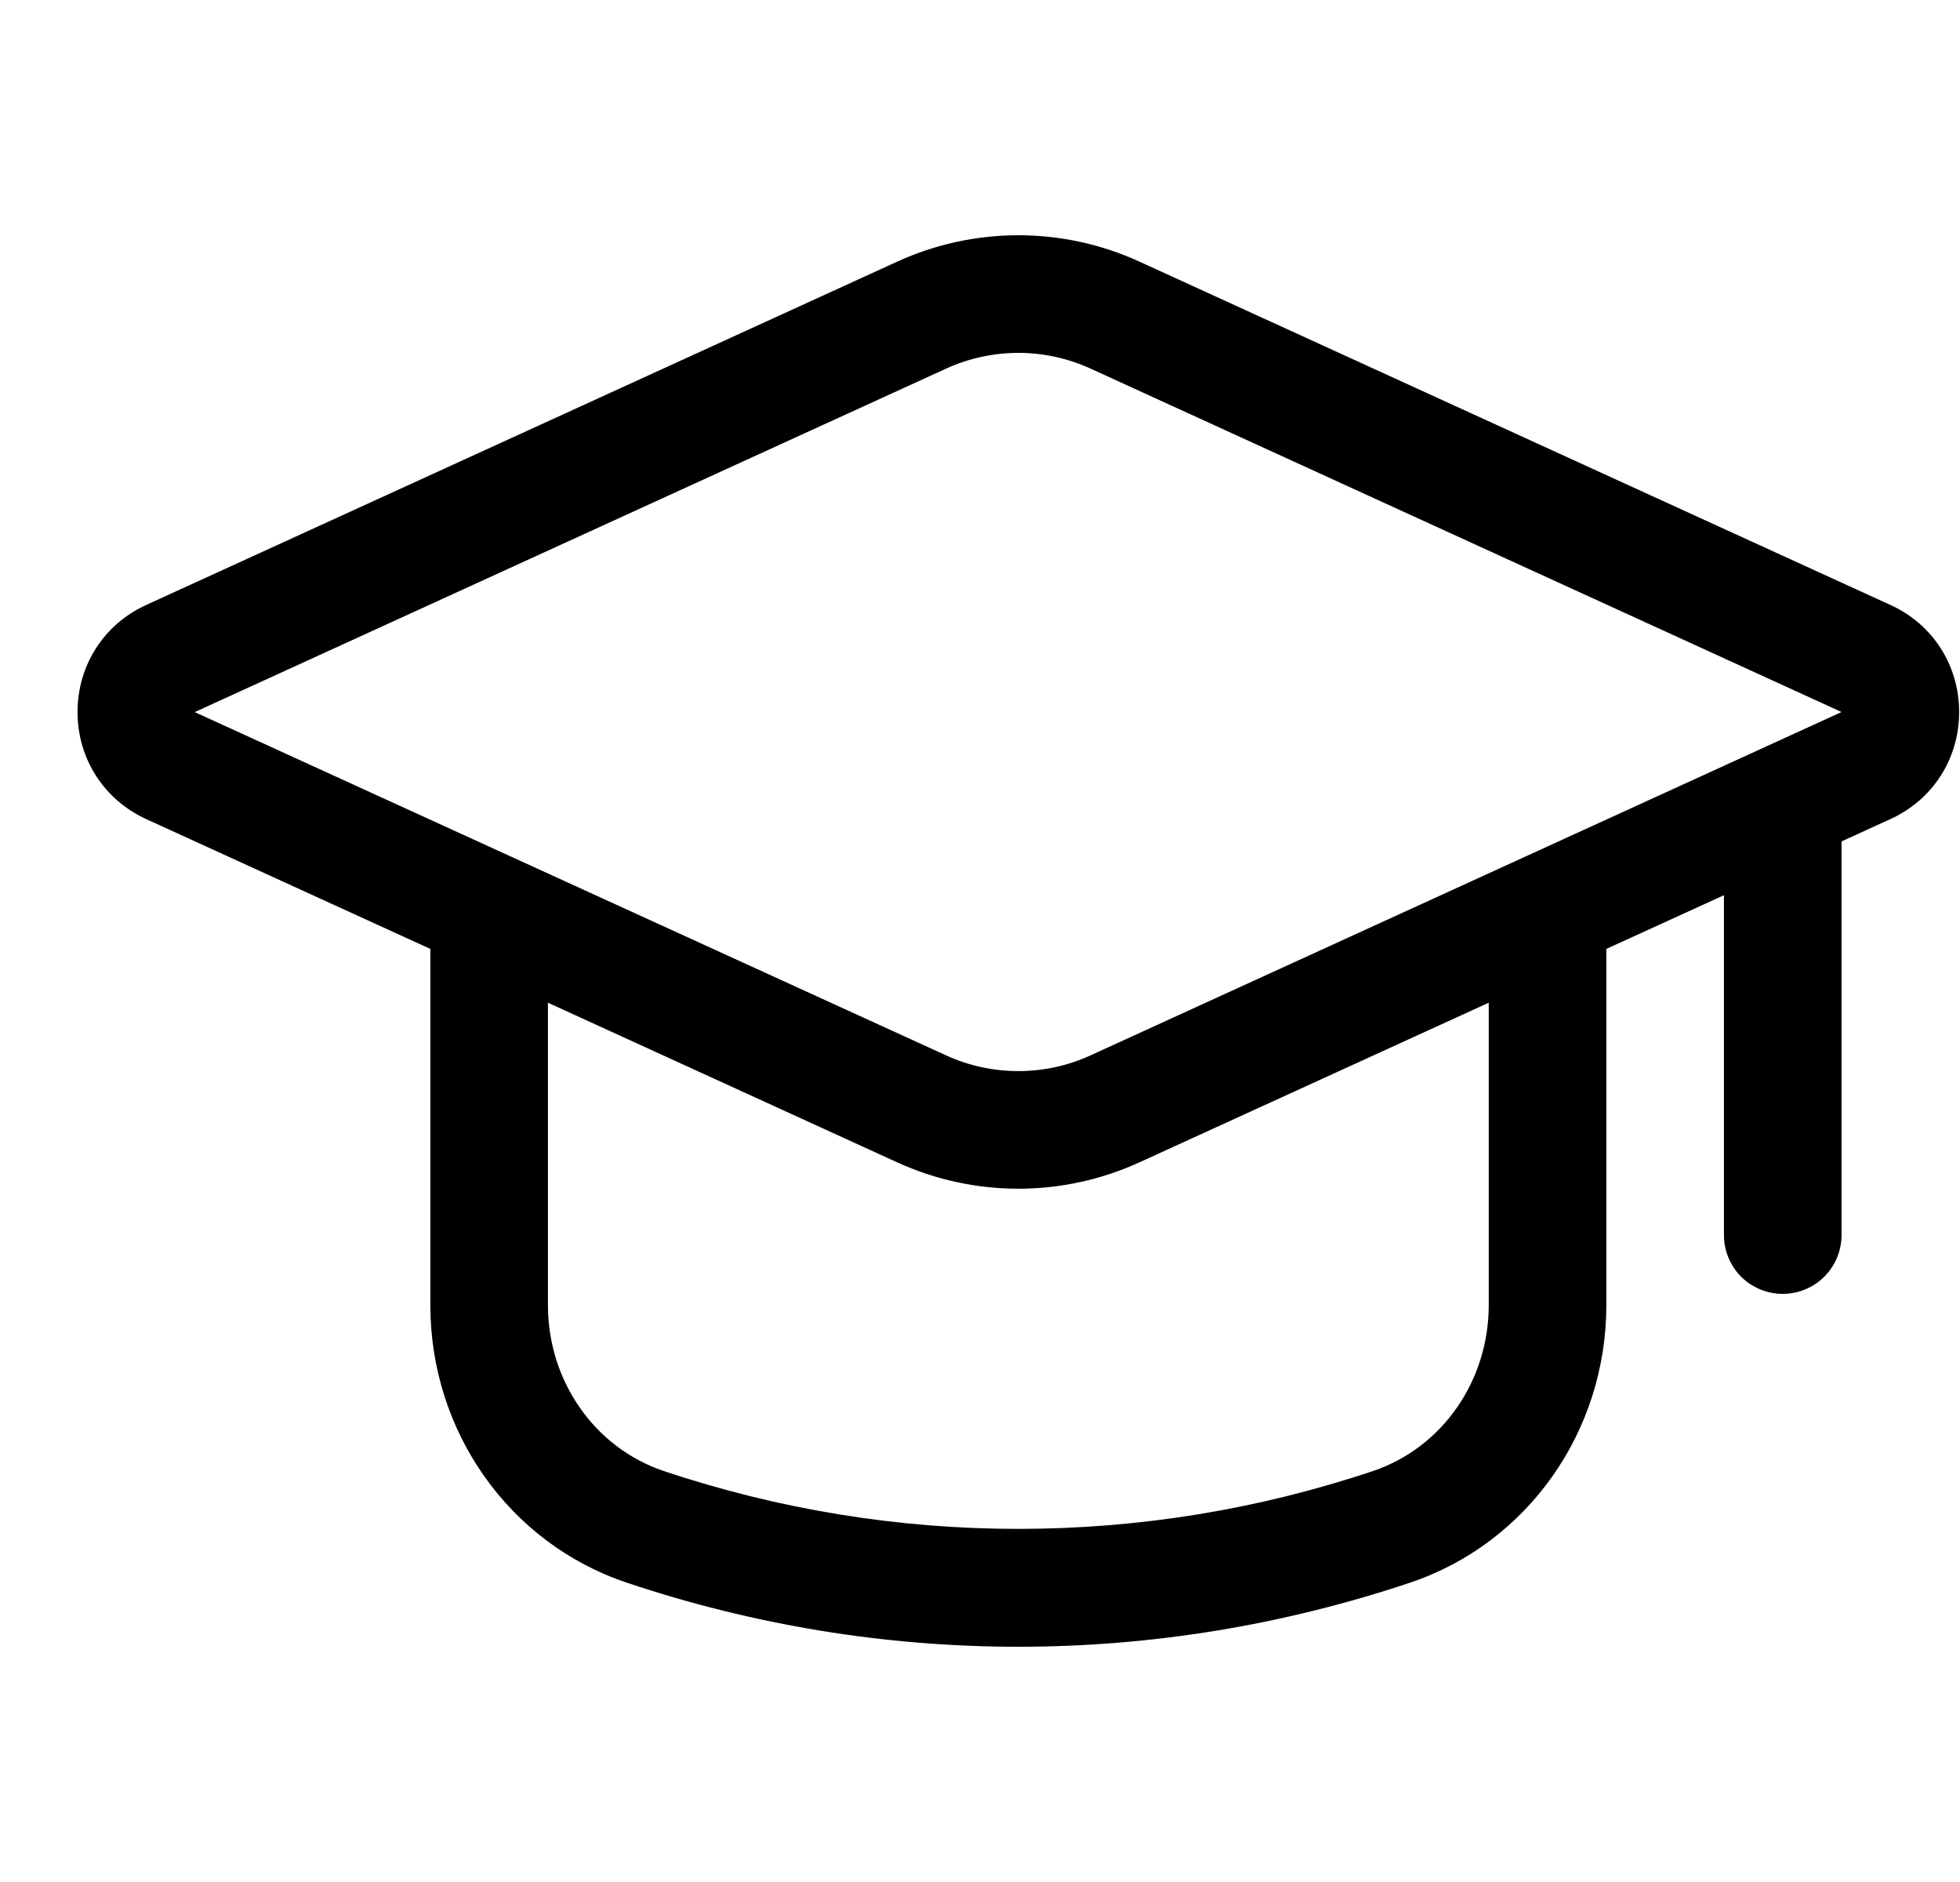 <svg width="25" height="24" viewBox="0 0 25 24" fill="none" xmlns="http://www.w3.org/2000/svg">
<g clip-path="url(#clip0_11019_44071)">
<path d="M24.113 7.715L14.535 3.337C14.05 3.115 13.523 3 12.989 3C12.456 3 11.928 3.115 11.443 3.337L1.864 7.715C1.324 7.962 0.989 8.485 0.989 9.08C0.989 9.674 1.324 10.197 1.864 10.445L5.489 12.101V16.643C5.489 18.255 6.493 19.677 7.989 20.181C9.611 20.725 11.293 21 12.989 21C14.684 21 16.367 20.725 17.991 20.181C19.485 19.677 20.489 18.255 20.489 16.643V12.101L21.989 11.416V15.75C21.989 15.949 22.068 16.14 22.208 16.281C22.349 16.421 22.54 16.5 22.739 16.5C22.938 16.5 23.128 16.421 23.269 16.281C23.41 16.14 23.489 15.949 23.489 15.75V10.73L24.113 10.445C24.654 10.198 24.989 9.675 24.989 9.08C24.989 8.486 24.654 7.961 24.113 7.715ZM18.989 16.643C18.989 17.611 18.395 18.462 17.513 18.759C14.578 19.743 11.402 19.743 8.466 18.759C7.583 18.462 6.989 17.61 6.989 16.643V12.787L11.442 14.822C11.928 15.044 12.455 15.159 12.989 15.159C13.522 15.159 14.05 15.044 14.535 14.822L18.989 12.787V16.643ZM13.911 13.458C13.621 13.591 13.307 13.659 12.988 13.659C12.67 13.659 12.356 13.591 12.066 13.458L2.484 9.081L2.488 9.079L12.067 4.701C12.356 4.569 12.671 4.5 12.989 4.5C13.307 4.5 13.622 4.569 13.911 4.701L23.489 9.08L13.911 13.458Z" fill="black"/>
</g>
<defs>
<clipPath id="clip0_11019_44071">
<rect width="24" height="24" fill="white" transform="translate(0.989)"/>
</clipPath>
</defs>
</svg>
